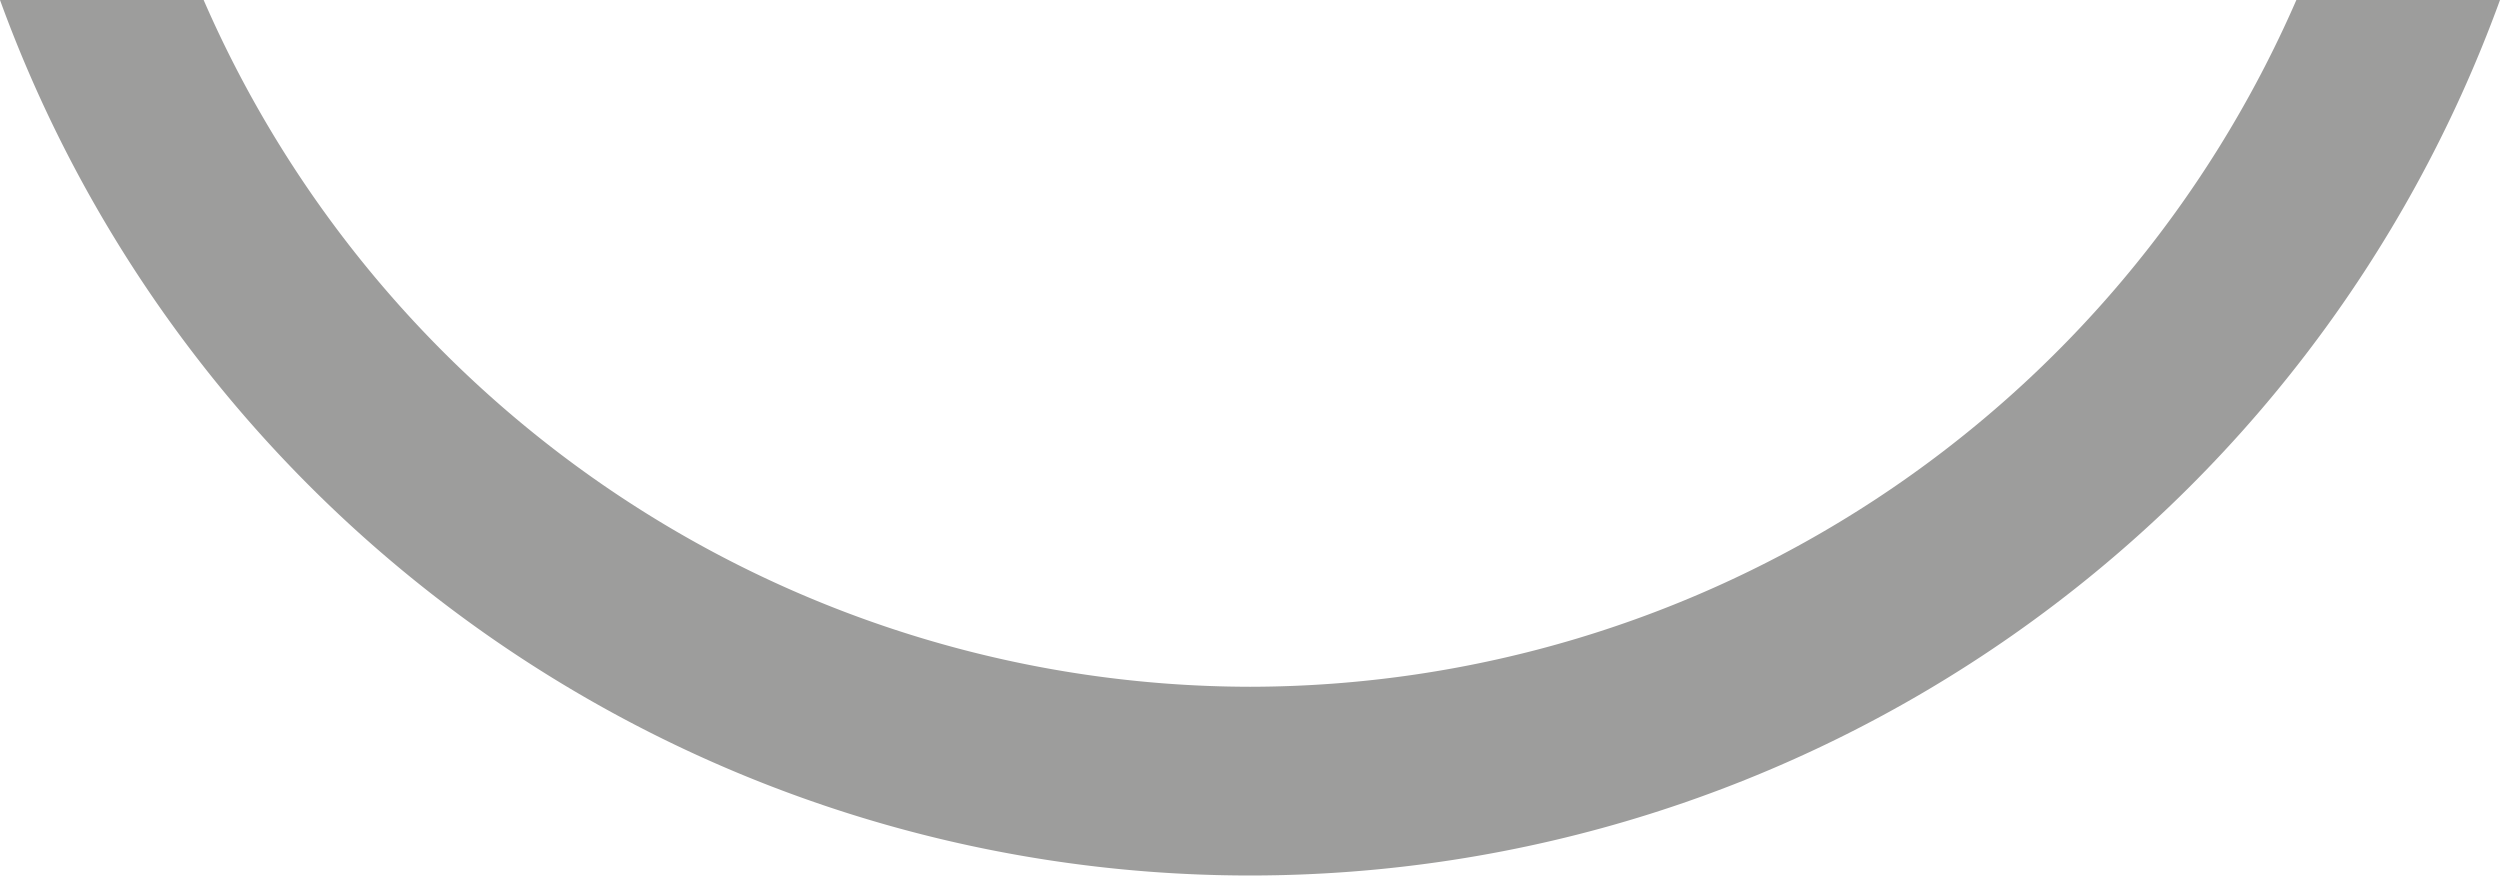 <svg id="Ebene_1" data-name="Ebene 1" xmlns="http://www.w3.org/2000/svg" viewBox="0 0 79.43 27.82"><defs><style>.cls-1,.cls-2{fill:none;}.cls-1{stroke:#9d9d9c;stroke-miterlimit:10;stroke-width:2px;}.cls-3{fill:#9d9d9c;}</style></defs><title>eye-bottom</title><path class="cls-1" d="M140,118" transform="translate(-100.28 -50.52)"/><path class="cls-2" d="M140,72.34a36.31,36.31,0,0,0,33.25-21.82h-66.5A36.31,36.31,0,0,0,140,72.34Z" transform="translate(-100.28 -50.52)"/><path class="cls-3" d="M140,72.34a36.31,36.31,0,0,1-33.25-21.82h-6.47a42.26,42.26,0,0,0,79.43,0h-6.47A36.31,36.31,0,0,1,140,72.34Z" transform="translate(-100.28 -50.52)"/></svg>